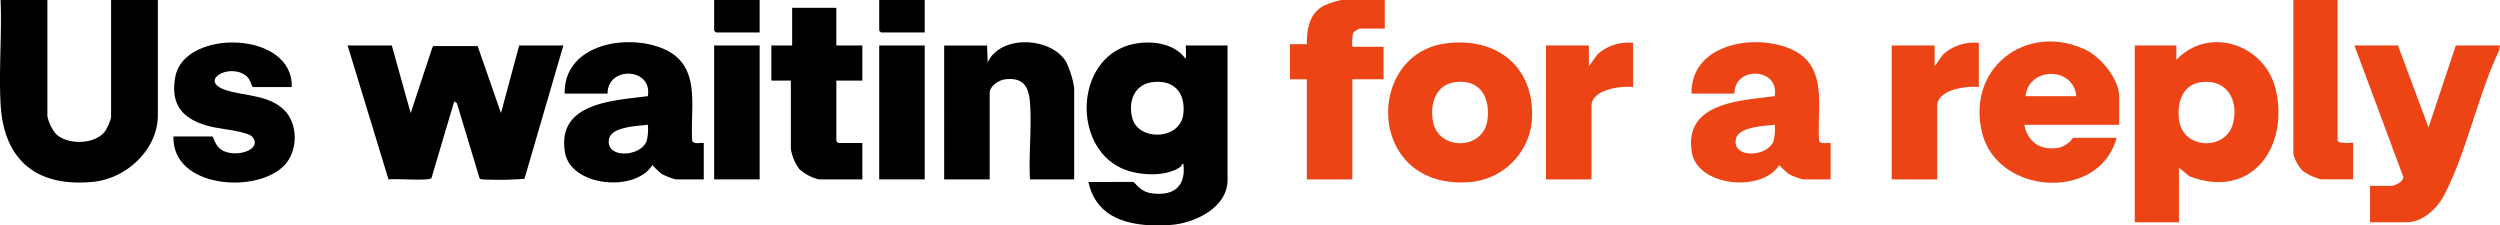 <svg id="Group_252" data-name="Group 252" xmlns="http://www.w3.org/2000/svg" xmlns:xlink="http://www.w3.org/1999/xlink" width="454.526" height="40.987" viewBox="0 0 454.526 40.987">
  <defs>
    <clipPath id="clip-path">
      <rect id="Rectangle_230" data-name="Rectangle 230" width="454.526" height="40.987" fill="#ec4415"/>
    </clipPath>
  </defs>
  <g id="Group_251" data-name="Group 251" clip-path="url(#clip-path)">
    <path id="Path_393" data-name="Path 393" d="M844.538,58.064c.4.129,1.1,1.758,3.369,2.065,3.966.539,6.266-1.262,5.726-5.372-.339-.033-.207.326-.522.552-2.53,1.818-7.11,1.6-9.938.574-9.374-3.387-9.508-18.79-.294-22.4,3.458-1.355,8.818-1.1,11.111,2.134.3-.011,0-2.365.118-2.365h7.562V57.71c0,5.038-5.97,7.844-10.271,8.162-6.338.469-13.5-.557-15.014-7.807Zm3.369-18.133c-3.26.461-4.32,3.582-3.563,6.511,1.09,4.216,8.756,4.089,9.292-.783.427-3.883-1.775-6.288-5.729-5.728" transform="translate(-638.489 -24.981)"/>
    <path id="Path_394" data-name="Path 394" d="M275.488,35l3.429,12.289,3.934-11.9.19-.283h8.054l4.241,12.18L298.647,35h8.034l-7.075,24.236a58.185,58.185,0,0,1-7.471.117c-.26-.032-.525.013-.7-.246l-4.109-13.613-.493-.334L282.7,59.107c-.48.578-6.621.035-7.811.249L267.454,35Z" transform="translate(-204.253 -26.729)"/>
    <path id="Path_395" data-name="Path 395" d="M8.615,0V21.15a7.73,7.73,0,0,0,1.538,3.189c2.177,2.1,7.307,1.969,9.056-.629a10.317,10.317,0,0,0,.985-2.323V0H28.7V20.913c0,6.3-5.712,11.539-11.726,12.141C6.627,34.09.623,29.094.1,18.8-.217,12.63.353,6.192.107,0Z" transform="translate(0)"/>
    <path id="Path_396" data-name="Path 396" d="M1650.016,33.028l0,2.6c6-6.309,16.311-2.727,18.123,5.624,2.3,10.6-4.692,19.84-15.776,15.54l-1.877-1.55v9.925h-8.034V33.028Zm4.432,6.679c-3.45.488-4.342,3.859-3.94,6.888.709,5.344,8.488,5.637,9.8.625,1.108-4.229-1.1-8.188-5.861-7.513" transform="translate(-1254.33 -24.757)" fill="#ec4415"/>
    <path id="Path_397" data-name="Path 397" d="M459.427,50.782V57.4h-5.081a12.514,12.514,0,0,1-2.561-.984,18.507,18.507,0,0,1-1.693-1.612c-3.146,5.019-14.847,3.9-15.894-2.305-1.53-9.07,8.78-9.416,15.064-10.226.888-5.222-7.352-5.513-7.323-.47h-7.8c-.146-8.923,11.134-10.944,17.785-8.214,7.252,2.977,4.975,10.548,5.407,16.806.216.658,1.516.318,2.094.388m-10.161-3.31c-1.785.22-6.558.332-7.044,2.535-.8,3.609,5.647,3.417,6.824.437a8.886,8.886,0,0,0,.22-2.973" transform="translate(-331.477 -24.788)"/>
    <path id="Path_398" data-name="Path 398" d="M1326.426,50.782V57.4h-5.081a12.512,12.512,0,0,1-2.561-.984,18.53,18.53,0,0,1-1.693-1.612c-3.146,5.019-14.847,3.9-15.894-2.305-1.53-9.07,8.78-9.416,15.064-10.226.887-5.222-7.352-5.513-7.323-.47h-7.8c-.146-8.923,11.134-10.944,17.784-8.214,7.252,2.977,4.975,10.548,5.407,16.806.215.658,1.516.318,2.094.388m-10.16-3.31c-1.785.22-6.558.332-7.044,2.535-.8,3.609,5.647,3.417,6.824.437a8.885,8.885,0,0,0,.219-2.973" transform="translate(-993.598 -24.788)" fill="#ec4415"/>
    <path id="Path_399" data-name="Path 399" d="M1548.4,47.075h-17.25c.662,3.3,3.093,4.772,6.391,4.146a4.509,4.509,0,0,0,2.471-1.783h7.916c-3.115,11.682-21.851,10.456-24.505-1.134-2.676-11.68,8.157-19.787,18.719-14.938,2.879,1.322,6.259,5.37,6.259,8.628Zm-7.8-5.2c-.5-5.454-8.717-5.323-9.216,0Z" transform="translate(-1163.111 -24.39)" fill="#ec4415"/>
    <path id="Path_400" data-name="Path 400" d="M1078.708,32.825c9.6-1.152,16.405,4.871,15.383,14.674a12.338,12.338,0,0,1-10.963,10.541c-19.049,1.756-19.574-23.4-4.42-25.215m1.413,7.086c-3.582.507-4.573,4.2-3.9,7.326,1.107,5.155,9.124,5.017,9.847-.437.552-4.155-1.352-7.539-5.945-6.888" transform="translate(-815.643 -24.961)" fill="#ec4415"/>
    <path id="Path_401" data-name="Path 401" d="M1819.37,35l5.551,14.887L1829.886,35h8.034l-.162.9c-3.883,8.119-5.938,18.715-10.108,26.52-1.217,2.279-3.892,4.716-6.627,4.716h-6.735V60.521h3.9c.633,0,2.288-.82,2.135-1.679L1811.454,35Z" transform="translate(-1383.394 -26.729)" fill="#ec4415"/>
    <path id="Path_402" data-name="Path 402" d="M750.085,57.437H742.05c-.249-4.51.331-9.363.009-13.833-.218-3.03-1.212-4.787-4.6-4.341-1.133.149-2.738,1.258-2.738,2.459V57.437h-8.271V33.1h7.8l.118,3.074c2.331-5.136,11.626-4.6,14.255-.079a16.433,16.433,0,0,1,1.459,4.685Z" transform="translate(-554.788 -24.826)"/>
    <path id="Path_403" data-name="Path 403" d="M154.945,40.8h-7.089c-.127,0-.4-1.484-1.3-2.129-3.138-2.261-8.6,1.02-3.612,2.667,3.458,1.143,7.7.825,10.587,3.592,2.565,2.461,2.572,7.3.23,9.929-4.857,5.461-20.617,4.394-20.322-5.08h7.089c.143,0,.509,1.66,1.534,2.365,2.462,1.692,7.723.117,5.721-2.3-.815-.983-5.967-1.462-7.494-1.836-4.9-1.2-7.531-3.706-6.507-9.111,1.66-8.76,21.5-8.352,21.16,1.9" transform="translate(-101.905 -24.968)"/>
    <path id="Path_404" data-name="Path 404" d="M1009.7,0V5.2H1005.1a3.373,3.373,0,0,0-1.144.762,8.388,8.388,0,0,0-.156,2.546h5.671v5.908H1003.8v18.2h-8.271v-18.2h-3.072V8.034h3.073c-.01-2.689.412-5.425,2.9-6.9A15.1,15.1,0,0,1,1001.788,0Z" transform="translate(-757.93)" fill="#ec4415"/>
    <path id="Path_405" data-name="Path 405" d="M605.269,6v6.853H610v6.38h-4.726V30.222a2.371,2.371,0,0,0,.354.354H610v6.617h-7.916a8.107,8.107,0,0,1-3.553-1.882A8.478,8.478,0,0,1,597,31.639V19.233h-3.544v-6.38h3.781V6Z" transform="translate(-453.216 -4.582)"/>
    <path id="Path_406" data-name="Path 406" d="M1772.488,0V25.4c0,.929,2.836.44,2.836.591v6.617h-5.789a9.712,9.712,0,0,1-3.4-1.56A7.2,7.2,0,0,1,1764.454,28V0Z" transform="translate(-1347.5)" fill="#ec4415"/>
    <path id="Path_407" data-name="Path 407" d="M1205.286,32.845v8.034c-2.186-.27-7.562.432-7.562,3.426V57.657h-8.271V33.317h7.8V37.1l1.527-2.135a8.317,8.317,0,0,1,6.507-2.118" transform="translate(-908.377 -25.046)" fill="#ec4415"/>
    <path id="Path_408" data-name="Path 408" d="M1471.286,32.845v8.034c-2.186-.27-7.562.432-7.562,3.426V57.657h-8.271V33.317h7.8V37.1l1.527-2.135a8.318,8.318,0,0,1,6.507-2.118" transform="translate(-1111.519 -25.046)" fill="#ec4415"/>
    <rect id="Rectangle_228" data-name="Rectangle 228" width="8.271" height="24.34" transform="translate(129.84 8.271)"/>
    <rect id="Rectangle_229" data-name="Rectangle 229" width="8.271" height="24.34" transform="translate(159.851 8.271)"/>
    <path id="Path_409" data-name="Path 409" d="M557.725,0V5.908h-7.916a2.373,2.373,0,0,1-.354-.354V0Z" transform="translate(-419.614)"/>
    <path id="Path_410" data-name="Path 410" d="M684.725,0V5.908h-7.916a2.37,2.37,0,0,1-.354-.354V0Z" transform="translate(-516.603)"/>
  </g>
</svg>
